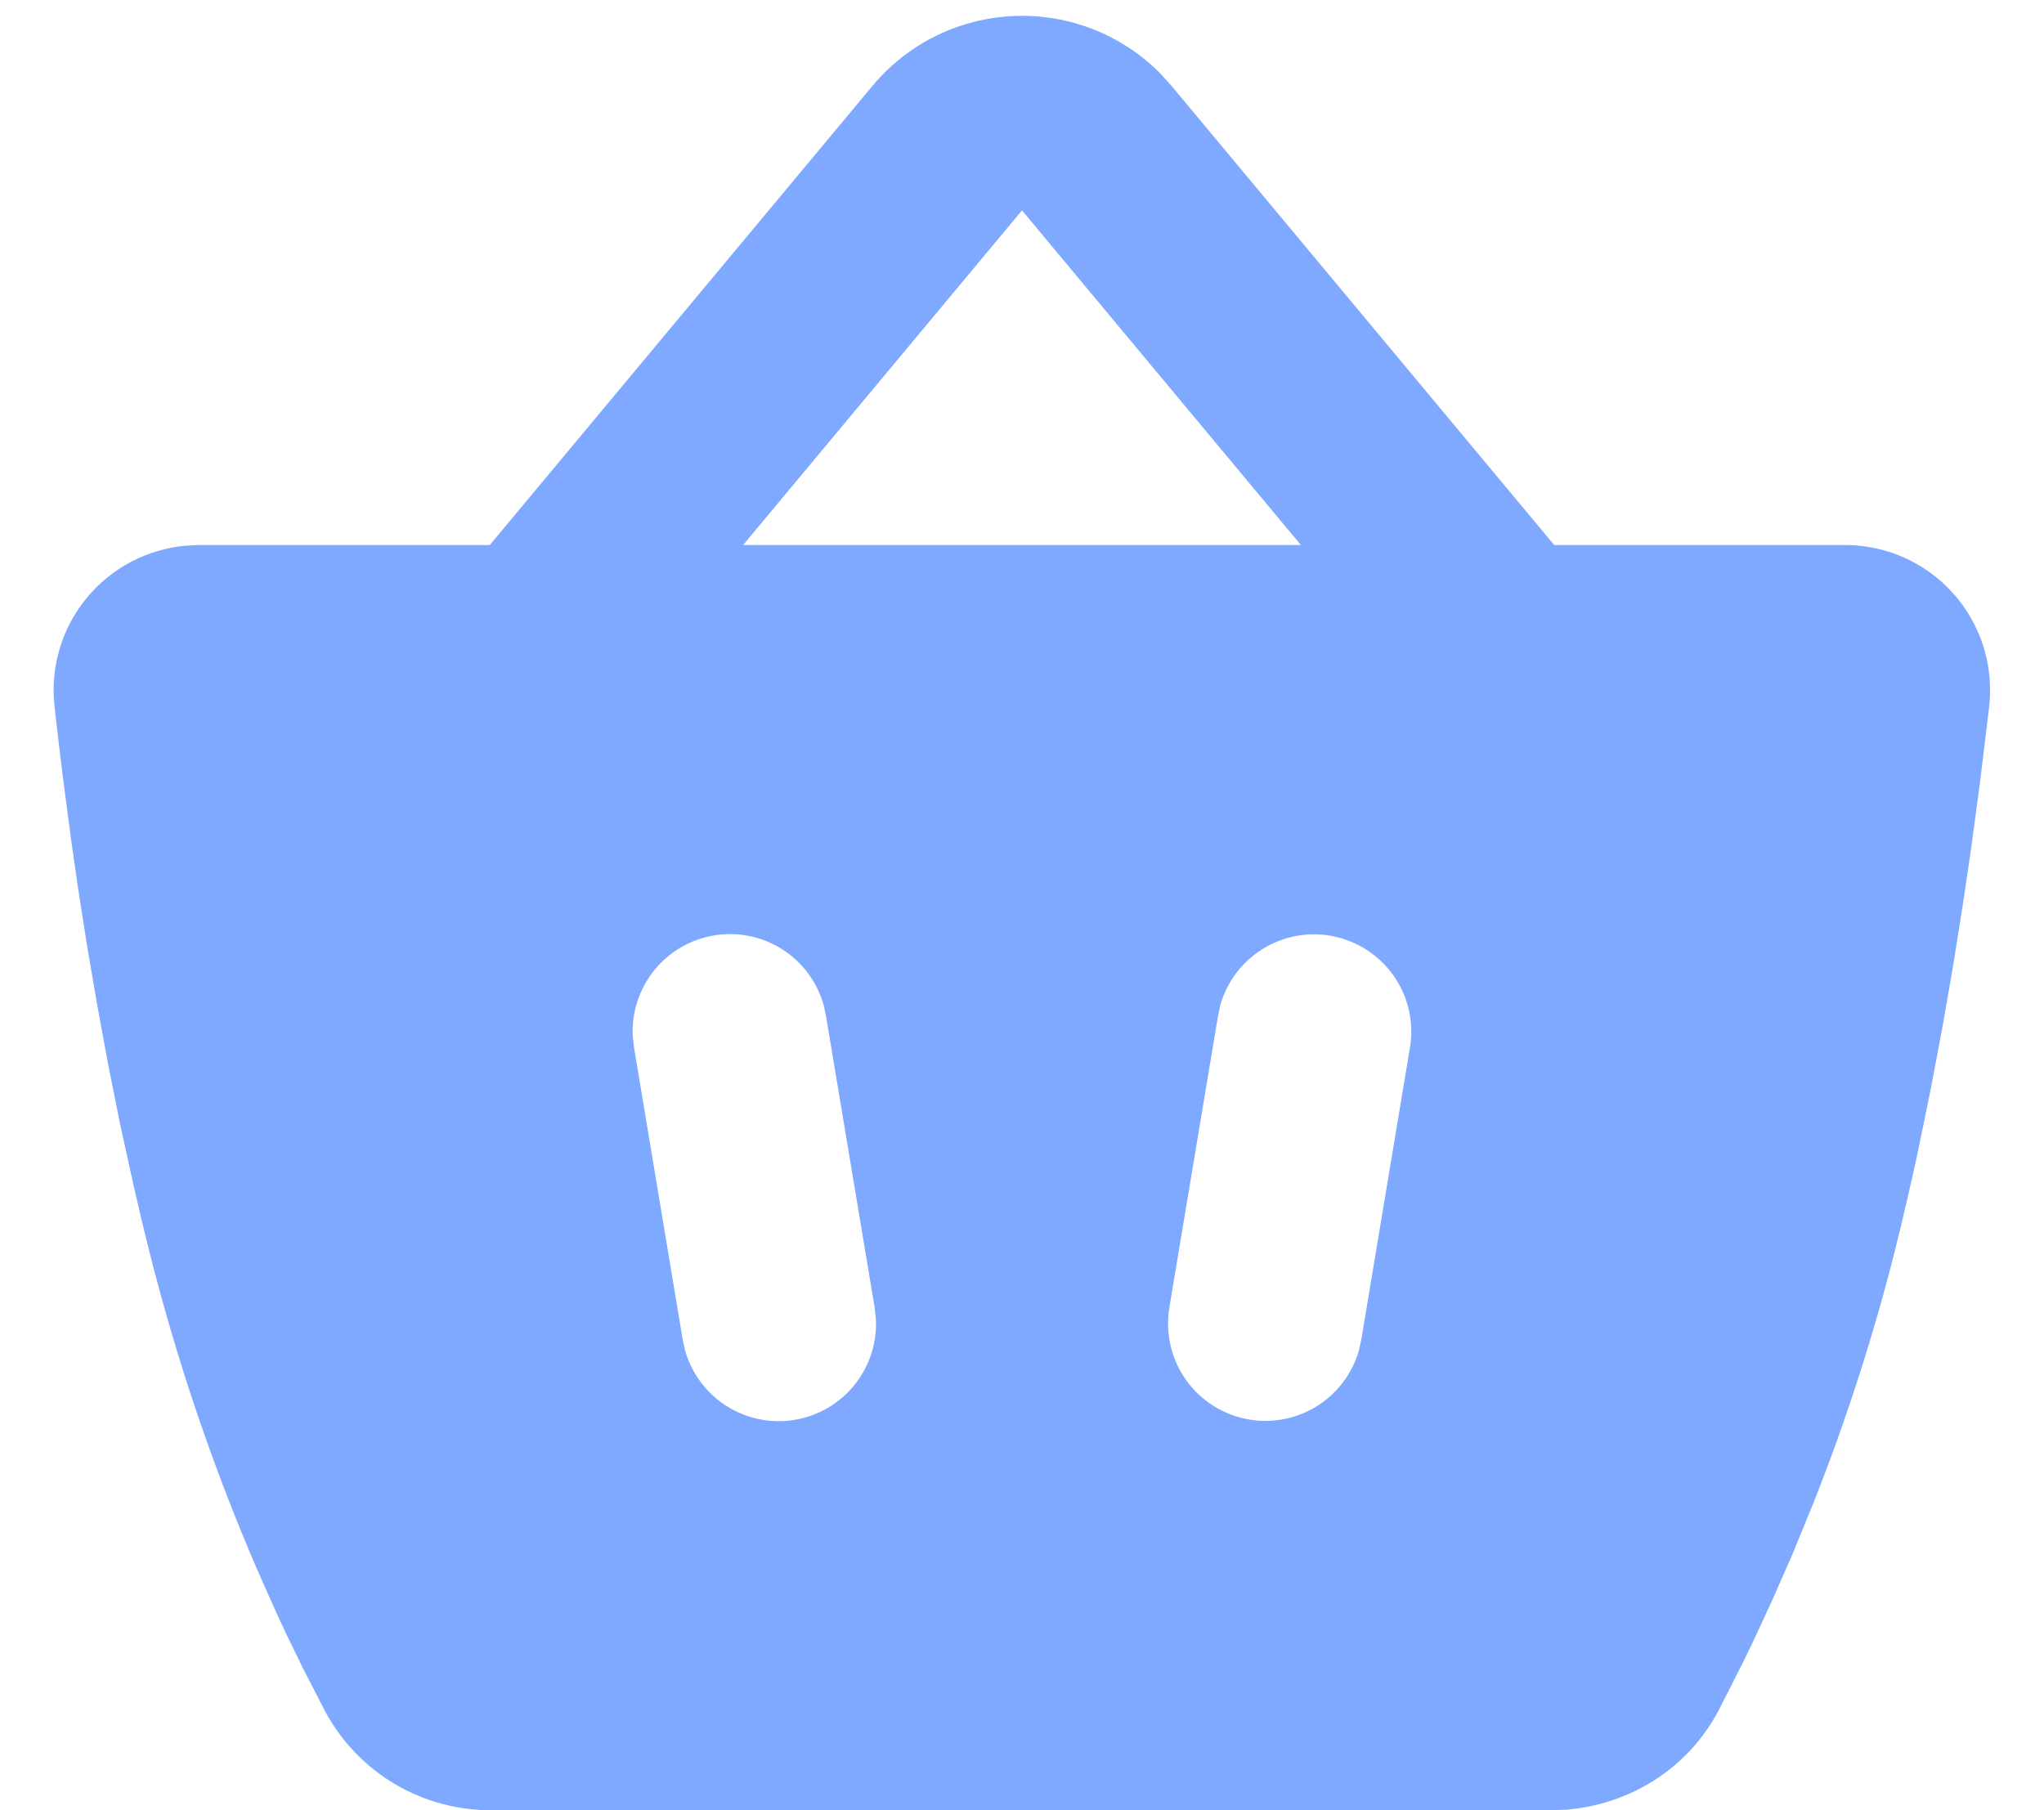 <svg width="35" height="31" viewBox="0 0 35 31" fill="none" xmlns="http://www.w3.org/2000/svg">
<path fill-rule="evenodd" clip-rule="evenodd" d="M14.94 1.47C15.238 1.112 15.608 0.821 16.026 0.615C16.444 0.409 16.9 0.293 17.366 0.274C17.831 0.255 18.295 0.334 18.728 0.505C19.161 0.677 19.554 0.937 19.88 1.27L20.06 1.47L26.613 9.333H31.588C31.938 9.333 32.284 9.406 32.604 9.548C32.923 9.69 33.209 9.898 33.443 10.159C33.676 10.419 33.852 10.726 33.959 11.059C34.065 11.392 34.1 11.744 34.062 12.092L33.908 13.368L33.742 14.602L33.605 15.525L33.447 16.517L33.267 17.558L33.063 18.638L32.837 19.74C32.717 20.296 32.588 20.851 32.45 21.405C32.081 22.868 31.618 24.306 31.063 25.71L30.695 26.61L30.338 27.423L30.002 28.147L29.845 28.47L29.43 29.287C28.897 30.303 27.89 30.903 26.825 30.99L26.558 31H8.425C7.842 31.004 7.269 30.85 6.767 30.555C6.265 30.259 5.853 29.832 5.575 29.32L5.188 28.57L4.888 27.953L4.73 27.612L4.397 26.863C3.635 25.096 3.018 23.27 2.55 21.403C2.459 21.041 2.373 20.678 2.29 20.313L2.053 19.233L1.842 18.177L1.655 17.155L1.488 16.177L1.343 15.253L1.22 14.398L1.07 13.26L0.96 12.333L0.932 12.078C0.897 11.751 0.928 11.42 1.023 11.105C1.117 10.789 1.274 10.496 1.483 10.242C1.692 9.987 1.949 9.777 2.241 9.623C2.532 9.469 2.85 9.375 3.178 9.345L3.405 9.333H8.387L14.94 1.47ZM14.102 17.203C13.989 16.81 13.735 16.472 13.39 16.254C13.044 16.035 12.63 15.951 12.226 16.019C11.822 16.086 11.458 16.299 11.201 16.618C10.945 16.936 10.814 17.338 10.835 17.747L10.857 17.94L11.69 22.94L11.732 23.13C11.844 23.523 12.098 23.861 12.444 24.08C12.79 24.298 13.204 24.382 13.607 24.315C14.011 24.248 14.376 24.035 14.632 23.716C14.889 23.397 15.019 22.995 14.998 22.587L14.977 22.393L14.143 17.393L14.102 17.203ZM22.773 16.023C22.37 15.956 21.957 16.039 21.611 16.257C21.266 16.474 21.012 16.811 20.898 17.203L20.857 17.393L20.023 22.393C19.954 22.813 20.047 23.243 20.284 23.596C20.521 23.948 20.884 24.197 21.299 24.291C21.713 24.386 22.148 24.318 22.514 24.102C22.88 23.886 23.15 23.538 23.268 23.13L23.31 22.94L24.143 17.94C24.216 17.504 24.112 17.058 23.855 16.698C23.598 16.339 23.209 16.096 22.773 16.023ZM17.5 3.603L12.725 9.333H22.275L17.5 3.603Z" fill="#7FA8FF"/>
</svg>
